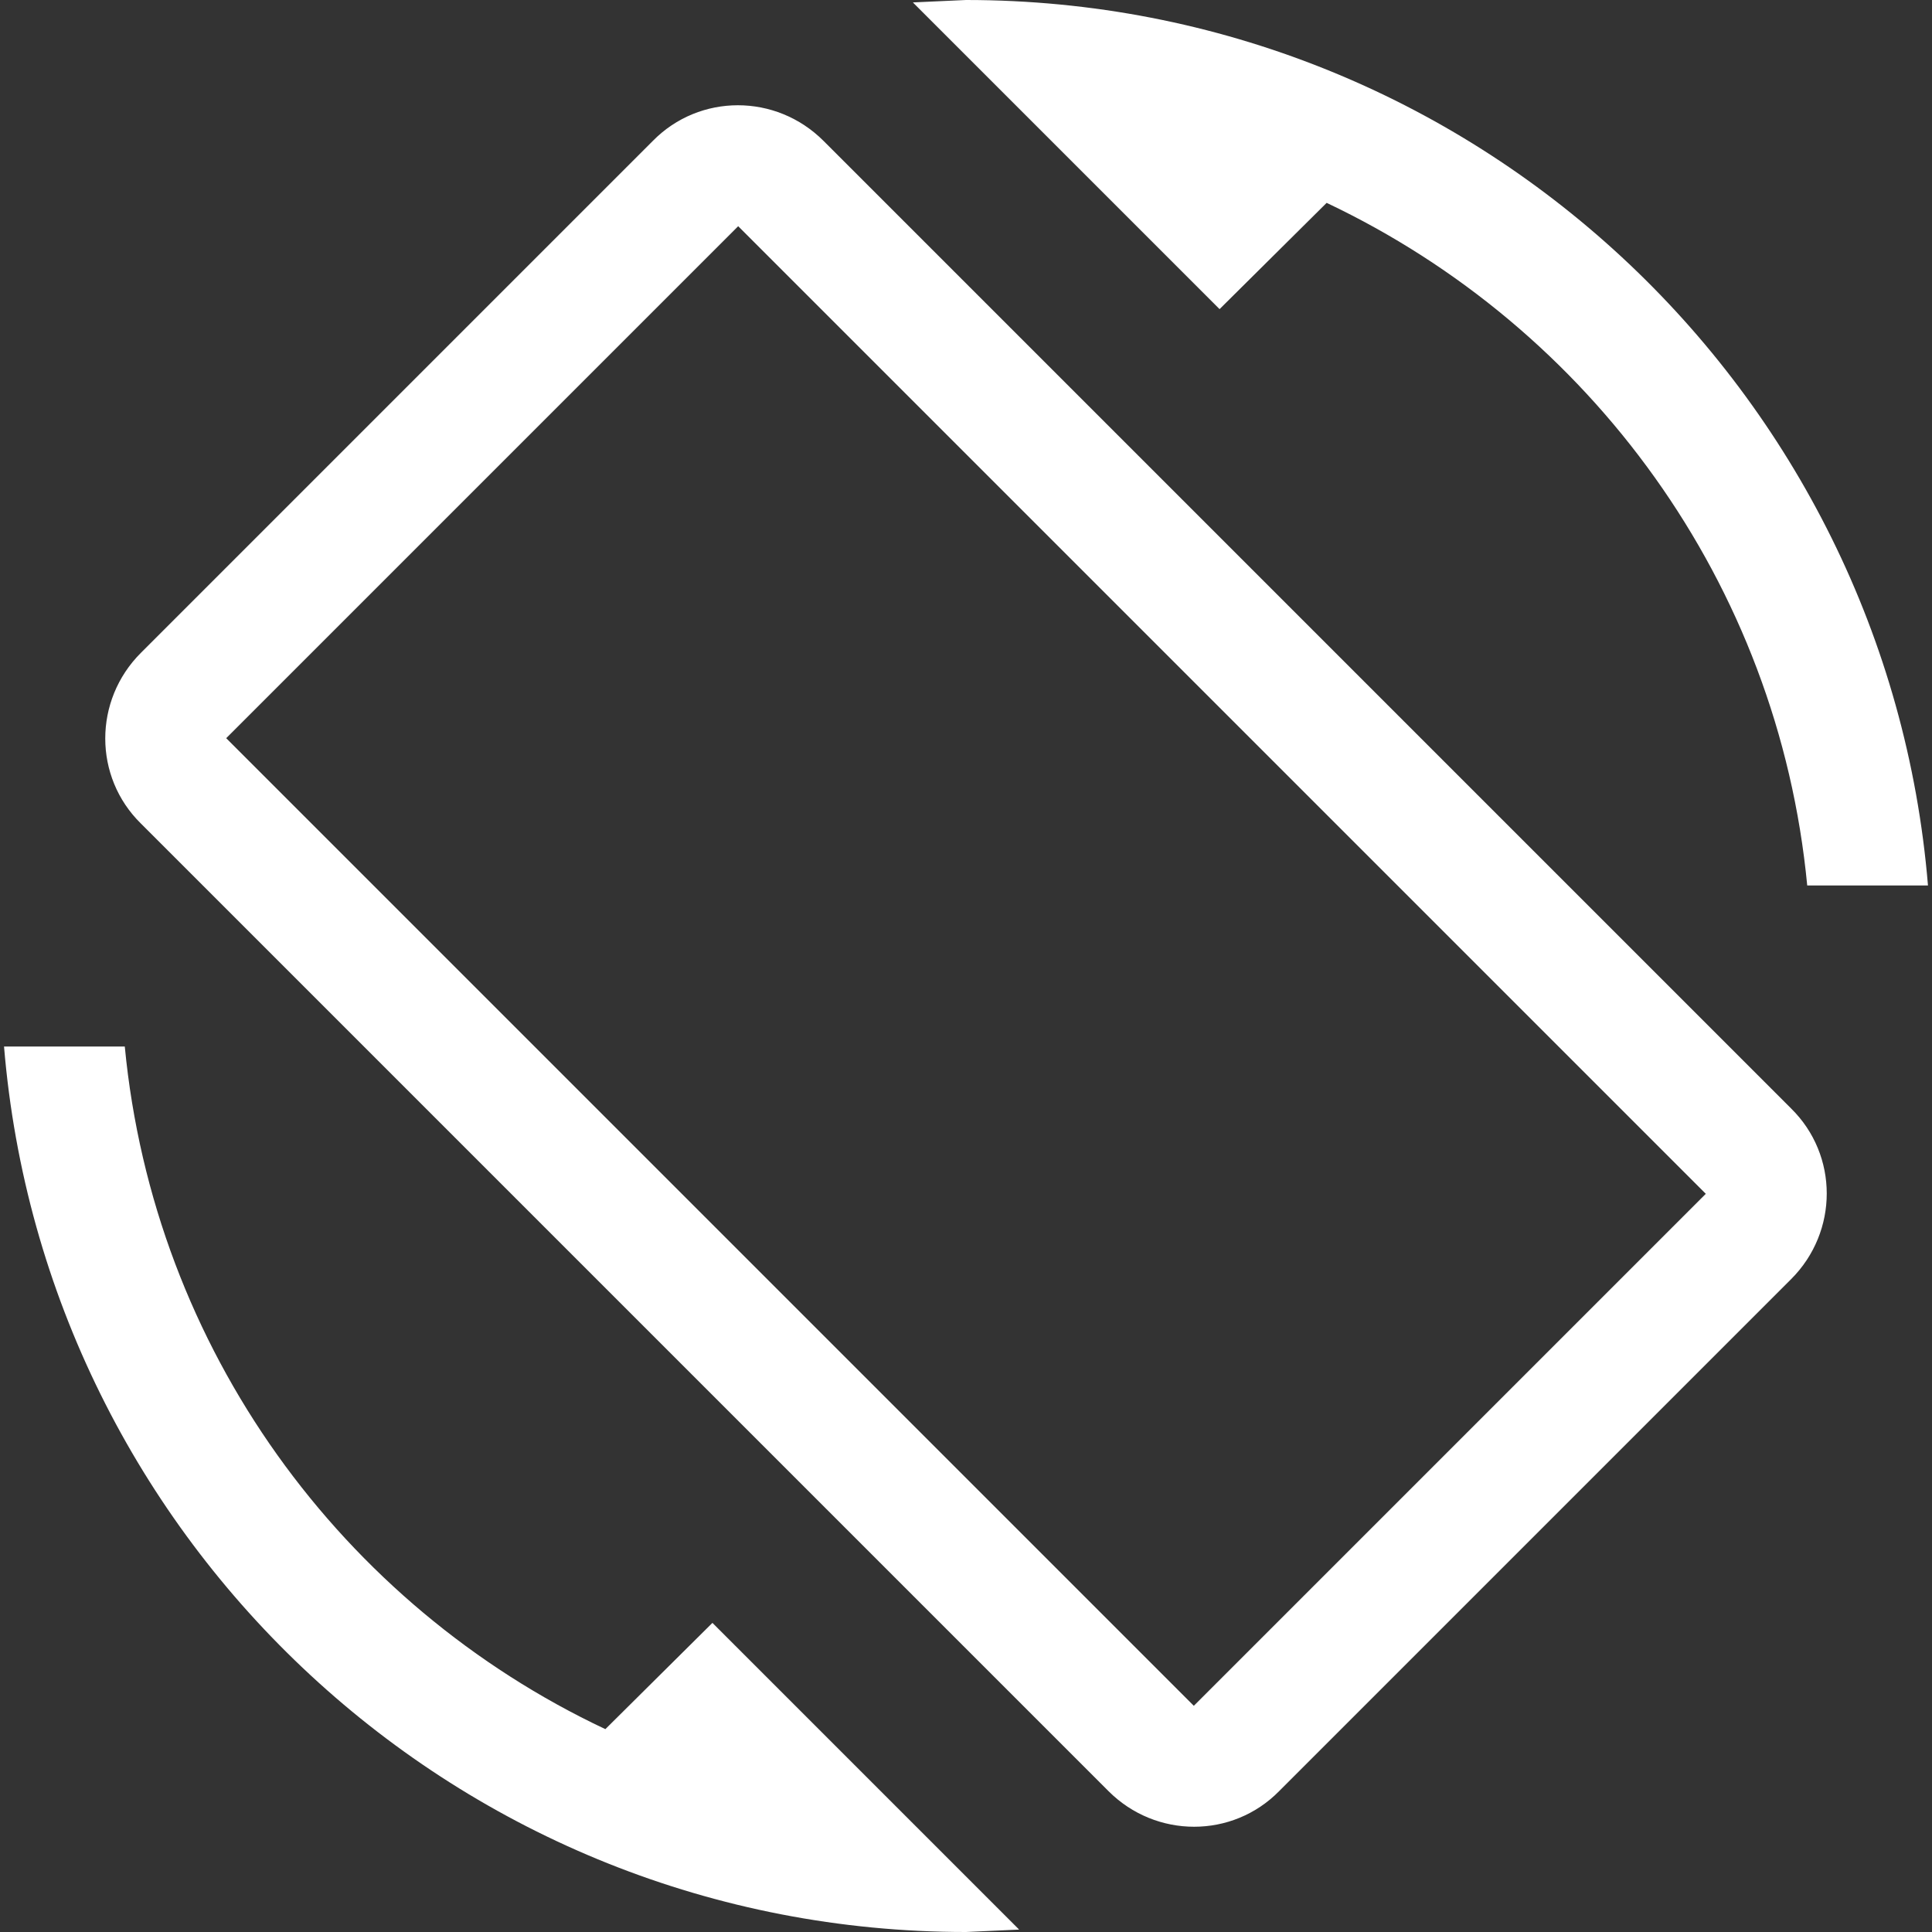 <!-- Generated by IcoMoon.io -->
<svg version="1.1" xmlns="http://www.w3.org/2000/svg" width="280" height="280" viewBox="0 0 280 280">
<rect x="0" y="0" width="280" height="280" fill="#333333" stroke="none"/>
<title>mt-screen_rotation</title>
<path fill="#fff" d="M192.267 29.4c38.15 18.083 65.45 55.067 69.65 98.933h17.5c-5.95-71.867-66.033-128.333-139.417-128.333l-7.7 0.35 44.45 44.45 15.517-15.4zM119.35 20.417c-6.883-6.883-17.966-6.883-24.733 0l-74.2 74.2c-6.883 6.883-6.883 17.967 0 24.733l140.233 140.233c6.883 6.883 17.967 6.883 24.733 0l74.2-74.2c6.883-6.883 6.883-17.967 0-24.733l-140.233-140.233zM173.017 247.217l-140.233-140.233 74.2-74.2 140.233 140.233-74.2 74.2zM87.734 250.6c-38.15-17.967-65.45-55.067-69.65-98.933h-17.5c5.95 71.867 66.033 128.333 139.416 128.333l7.7-0.35-44.449-44.45-15.517 15.4z"></path>
</svg>
